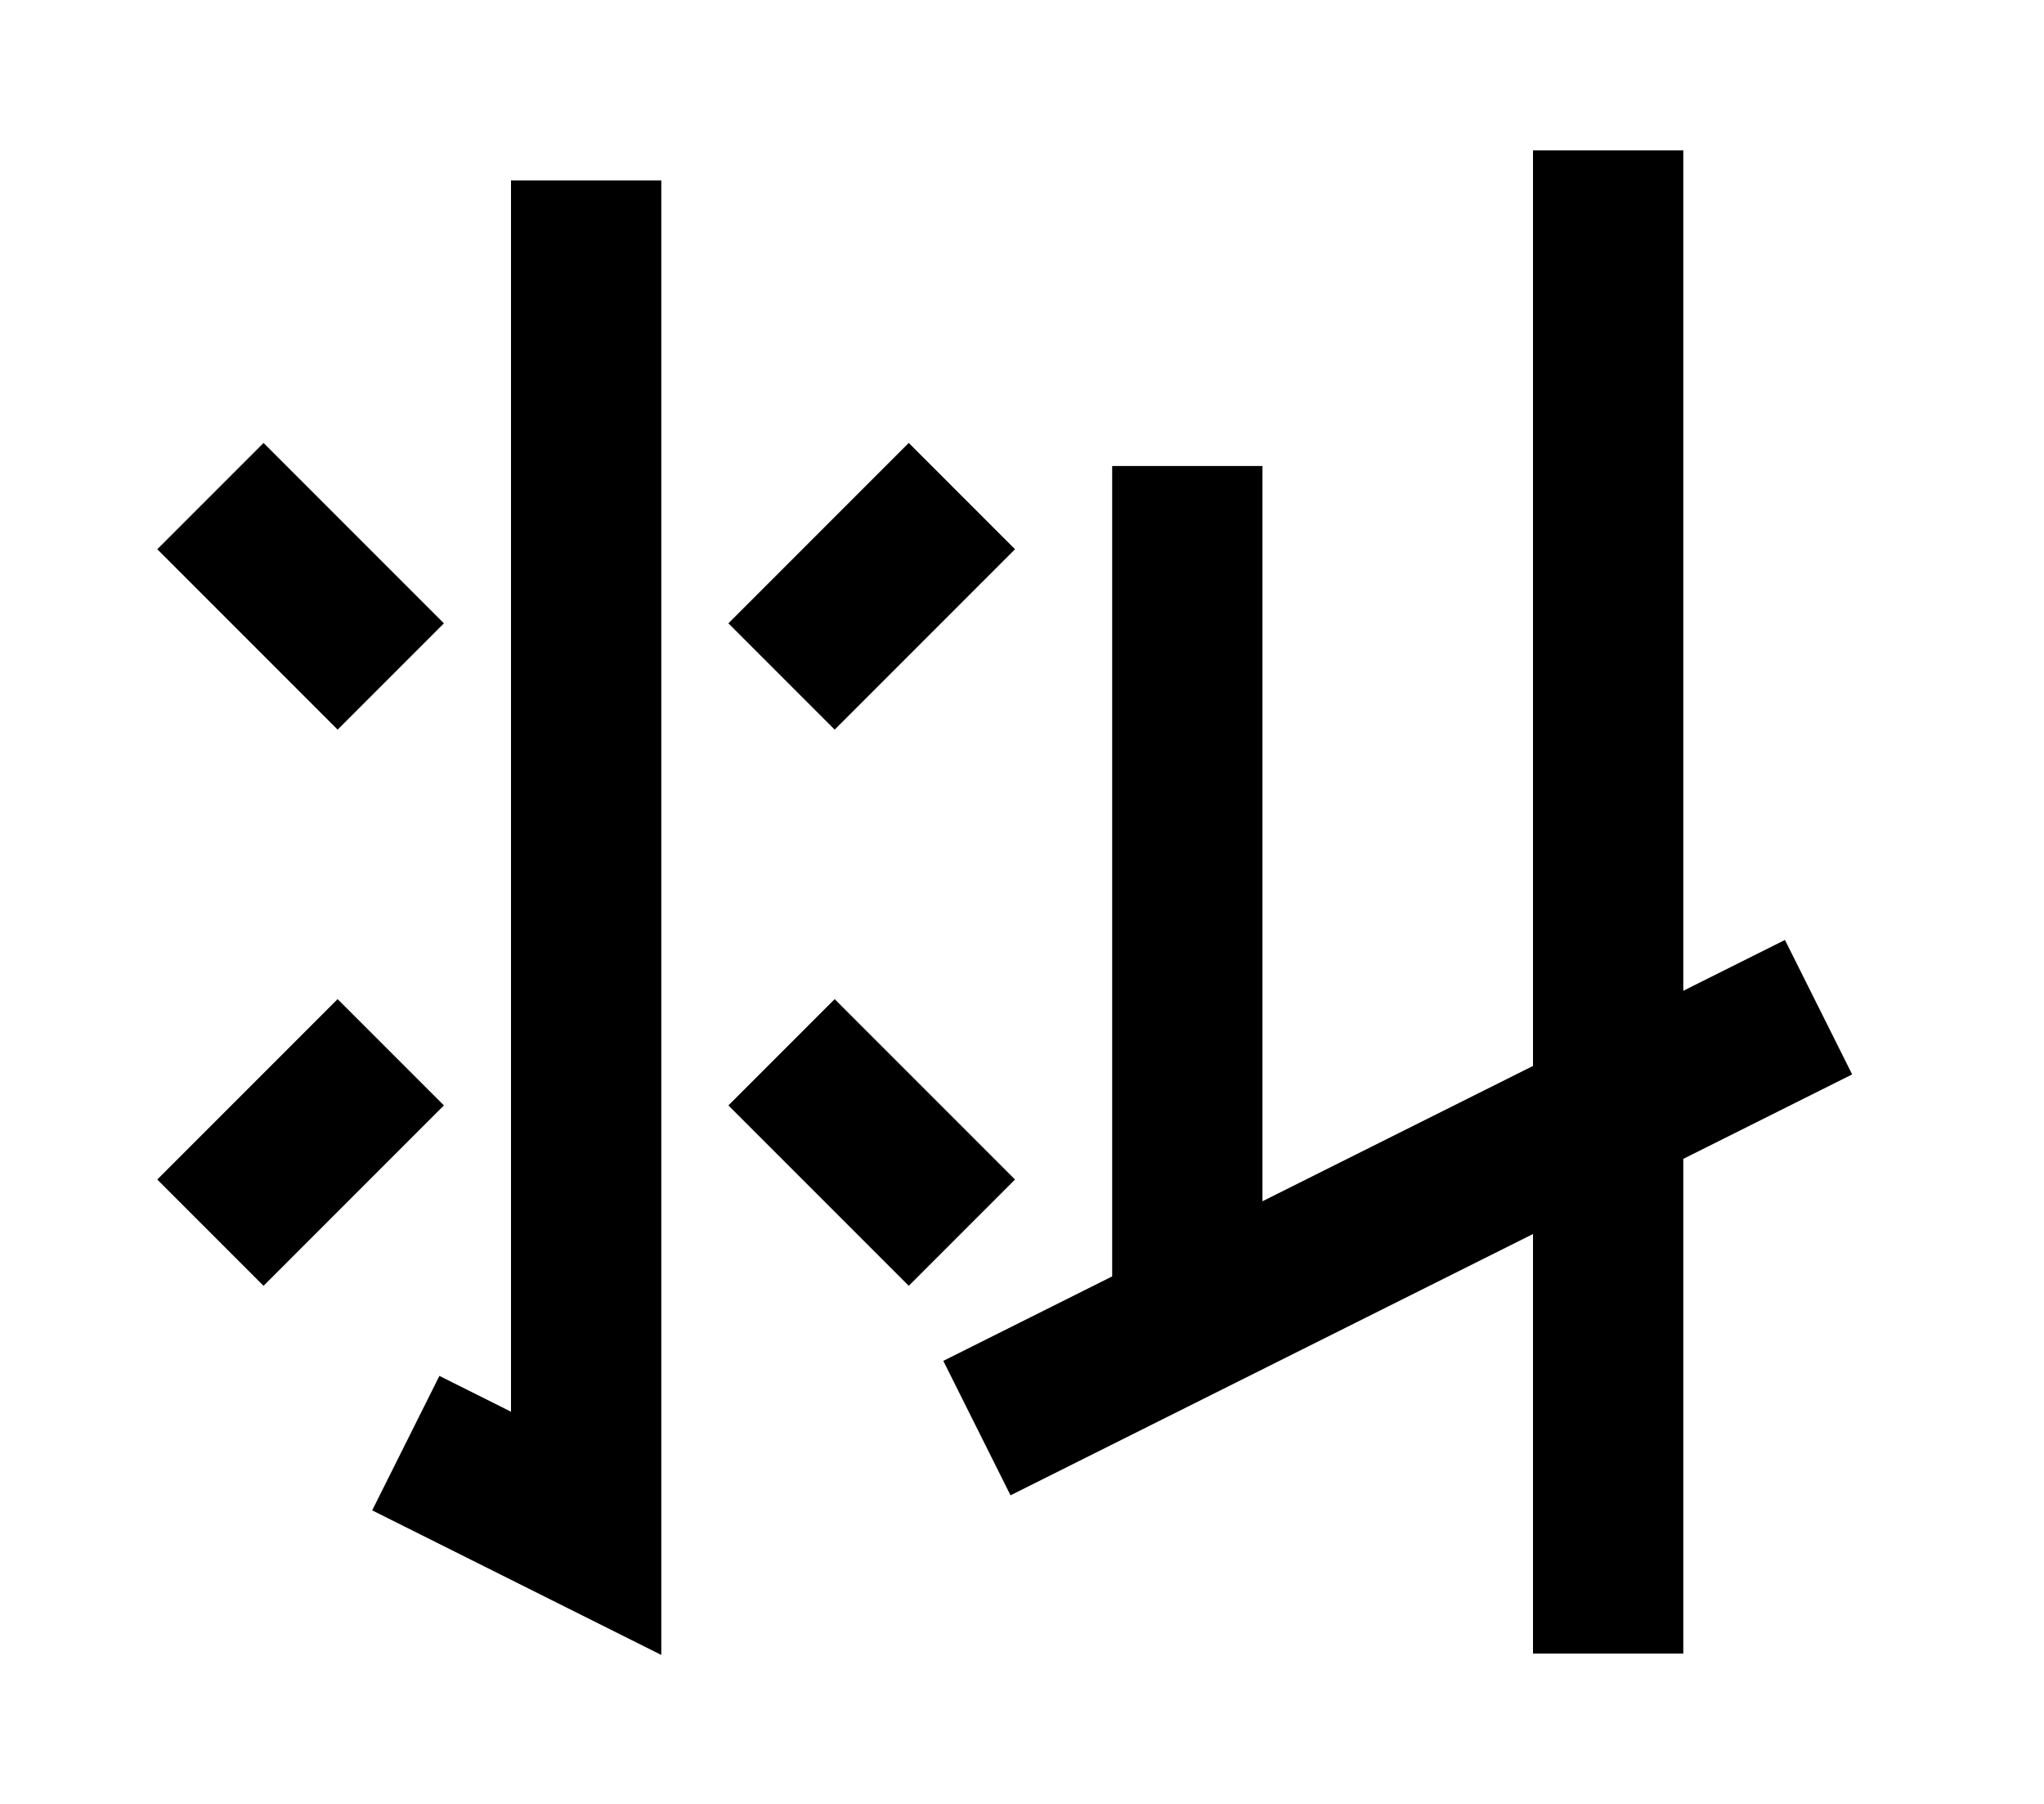 <?xml version="1.0" encoding="UTF-8"?>
<svg width="136mm" height="120mm" version="1.1" viewBox="0 0 136 120" xmlns="http://www.w3.org/2000/svg">
    <g stroke="#000" stroke-width="10" fill="none">
        <g id="glyph">
            <path d="m39 12v90l-12-6"></path>
            <path d="m26 45l-12-12"></path>
            <path d="m52 45l12-12"></path>
            <path d="m26 70l-12 12"></path>
            <path d="m52 70l12 12"></path>
            <path d="m79 31v57"></path>
            <path d="m65 95l56-28"></path>
            <path d="m107 10v100"></path>
        </g>
    </g>
</svg>